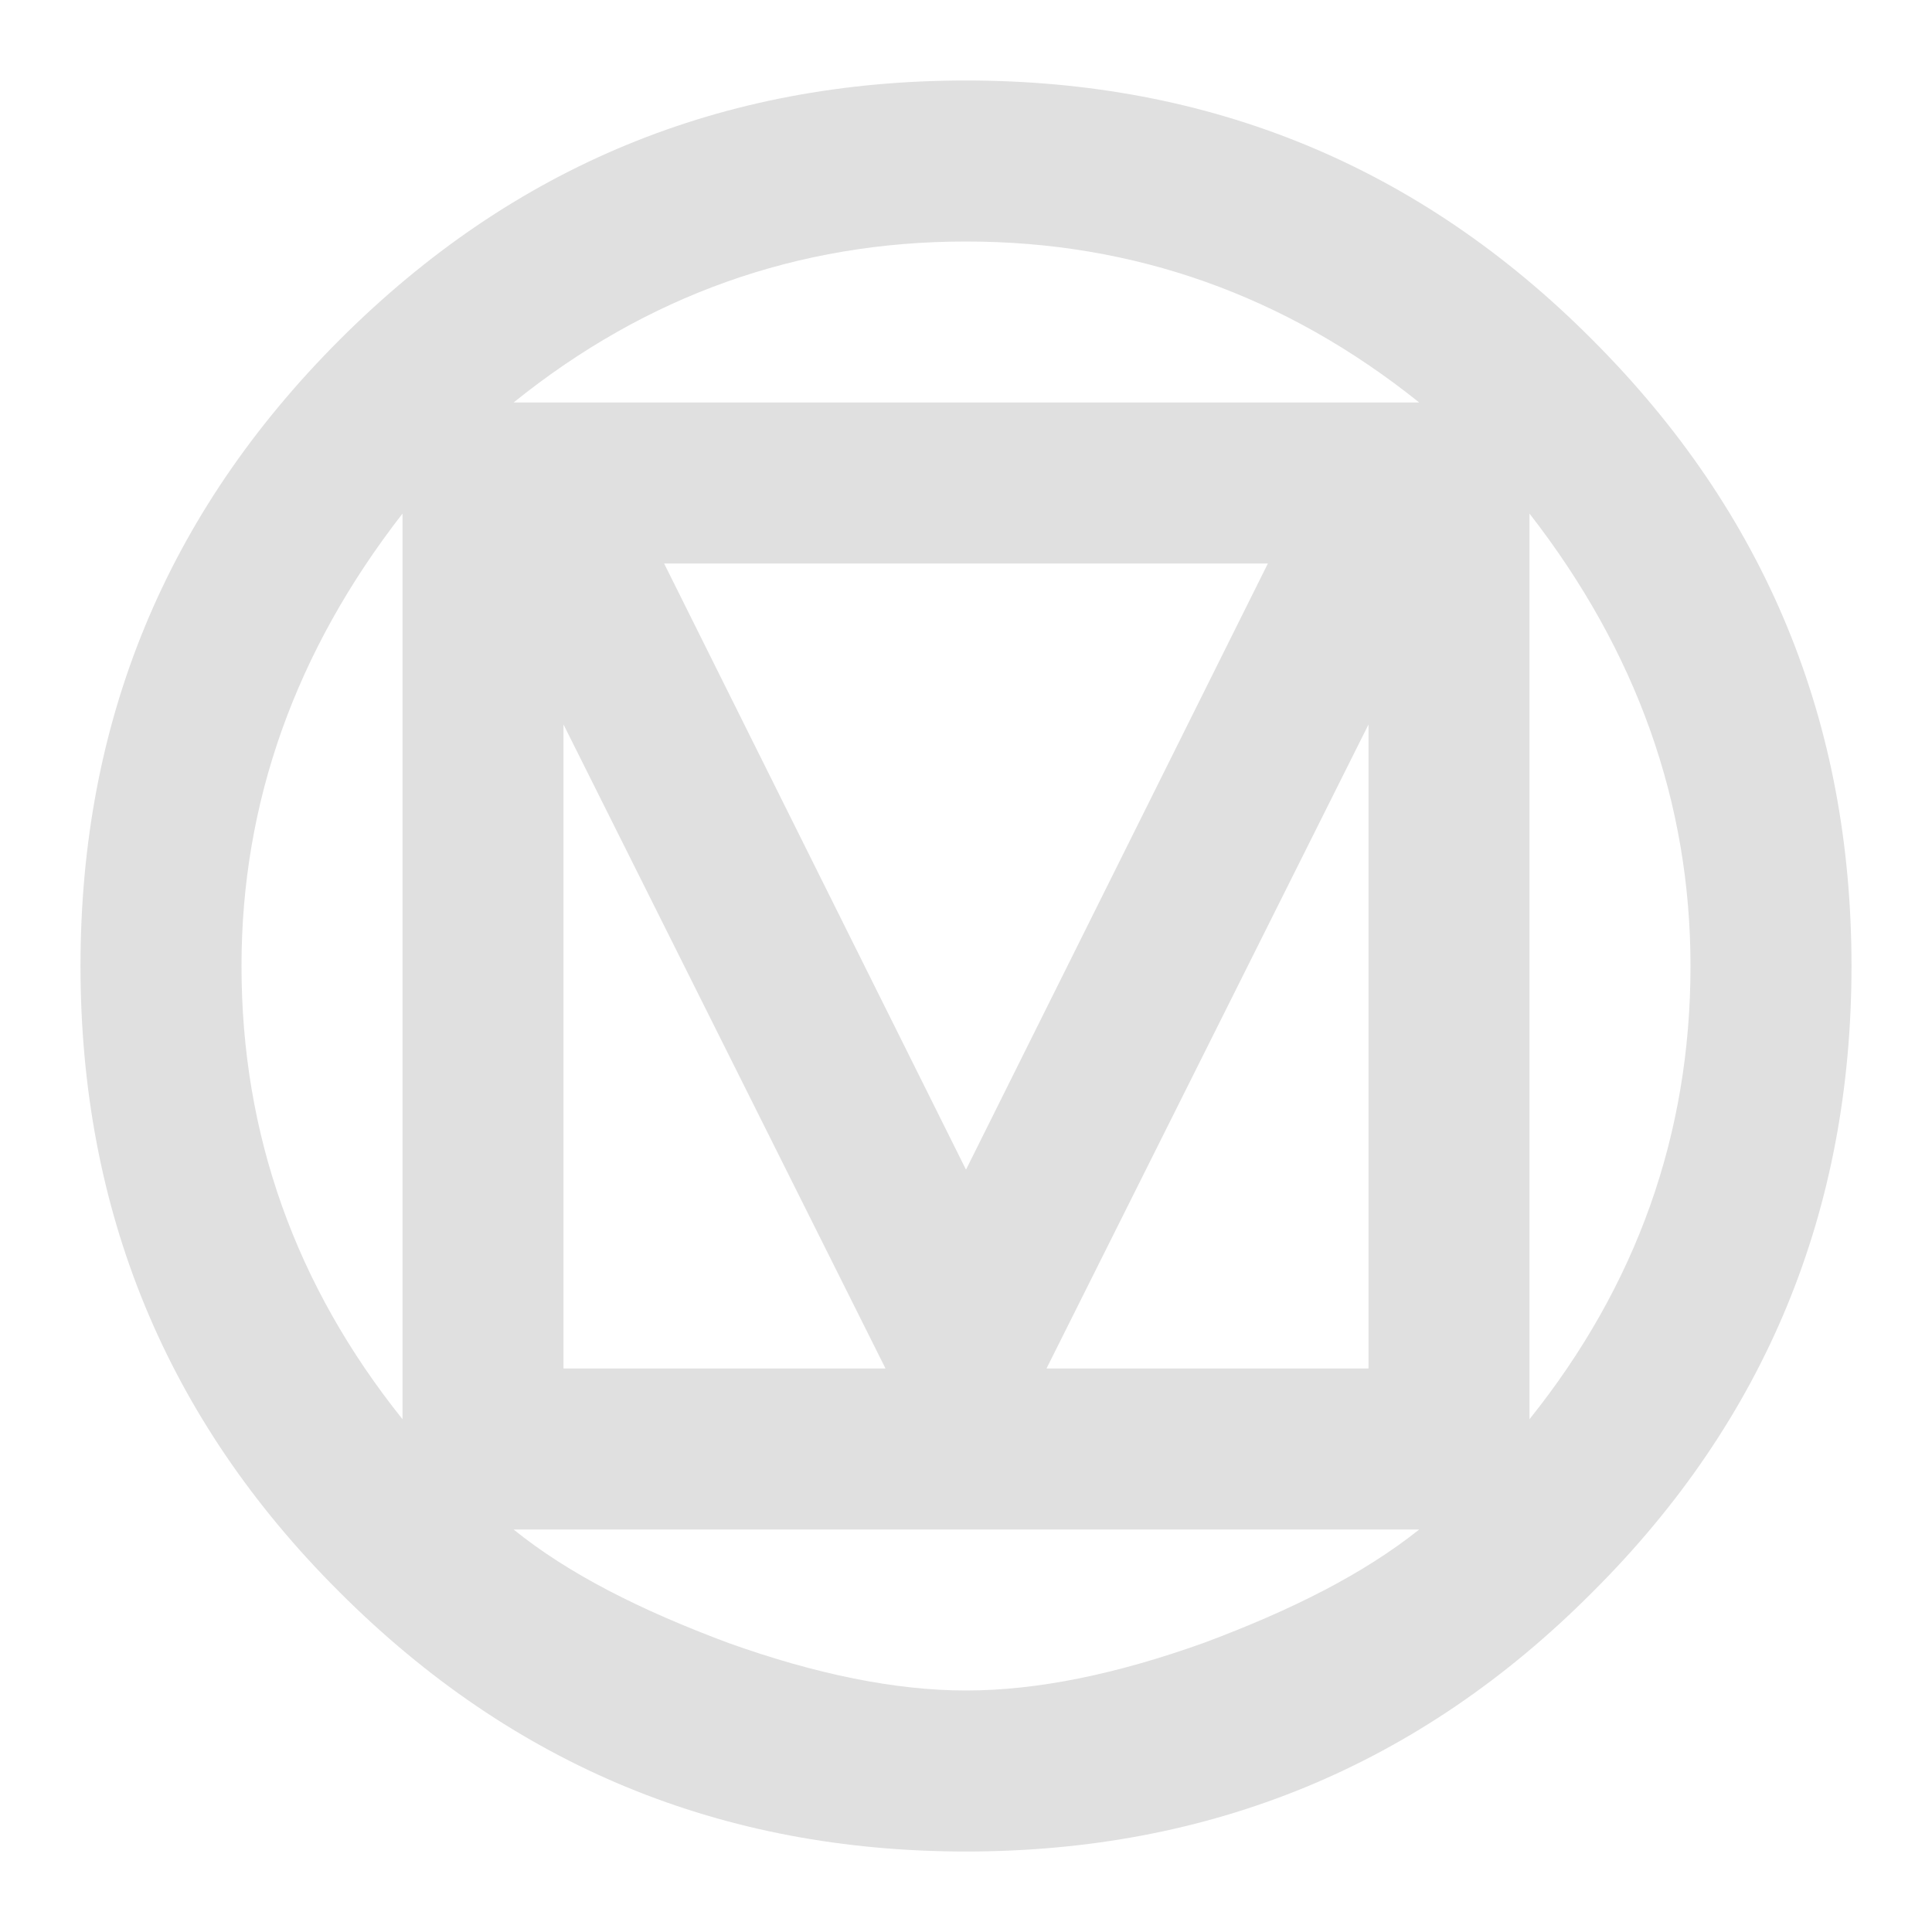 <?xml version="1.0" encoding="UTF-8"?><!DOCTYPE svg PUBLIC "-//W3C//DTD SVG 1.1//EN"
        "http://www.w3.org/Graphics/SVG/1.1/DTD/svg11.dtd">
<svg xmlns="http://www.w3.org/2000/svg" xmlns:xlink="http://www.w3.org/1999/xlink"
     version="1.1" width="13px" height="13px"
     viewBox="0 0 24 24">
    <path fill="#E0E0E0"
          d="M21,12C21,9.97 20.33,8.09 19,6.38V17.63C20.33,15.97 21,14.09 21,12M17.63,19H6.38C7.06,19.55 7.95,20 9.05,20.41C10.14,20.8 11.13,21 12,21C12.88,21 13.86,20.8 14.95,20.41C16.05,20 16.94,19.55 17.63,19M11,17L7,9V17H11M17,9L13,17H17V9M12,14.53L15.75,7H8.25L12,14.53M17.63,5C15.97,3.67 14.09,3 12,3C9.91,3 8.03,3.67 6.38,5H17.63M5,17.63V6.38C3.67,8.09 3,9.97 3,12C3,14.09 3.67,15.97 5,17.63M23,12C23,15.03 21.94,17.63 19.78,19.78C17.63,21.94 15.03,23 12,23C8.97,23 6.38,21.94 4.22,19.78C2.06,17.63 1,15.03 1,12C1,8.97 2.06,6.38 4.22,4.22C6.38,2.06 8.97,1 12,1C15.03,1 17.63,2.06 19.78,4.22C21.94,6.38 23,8.97 23,12Z"/>
</svg>